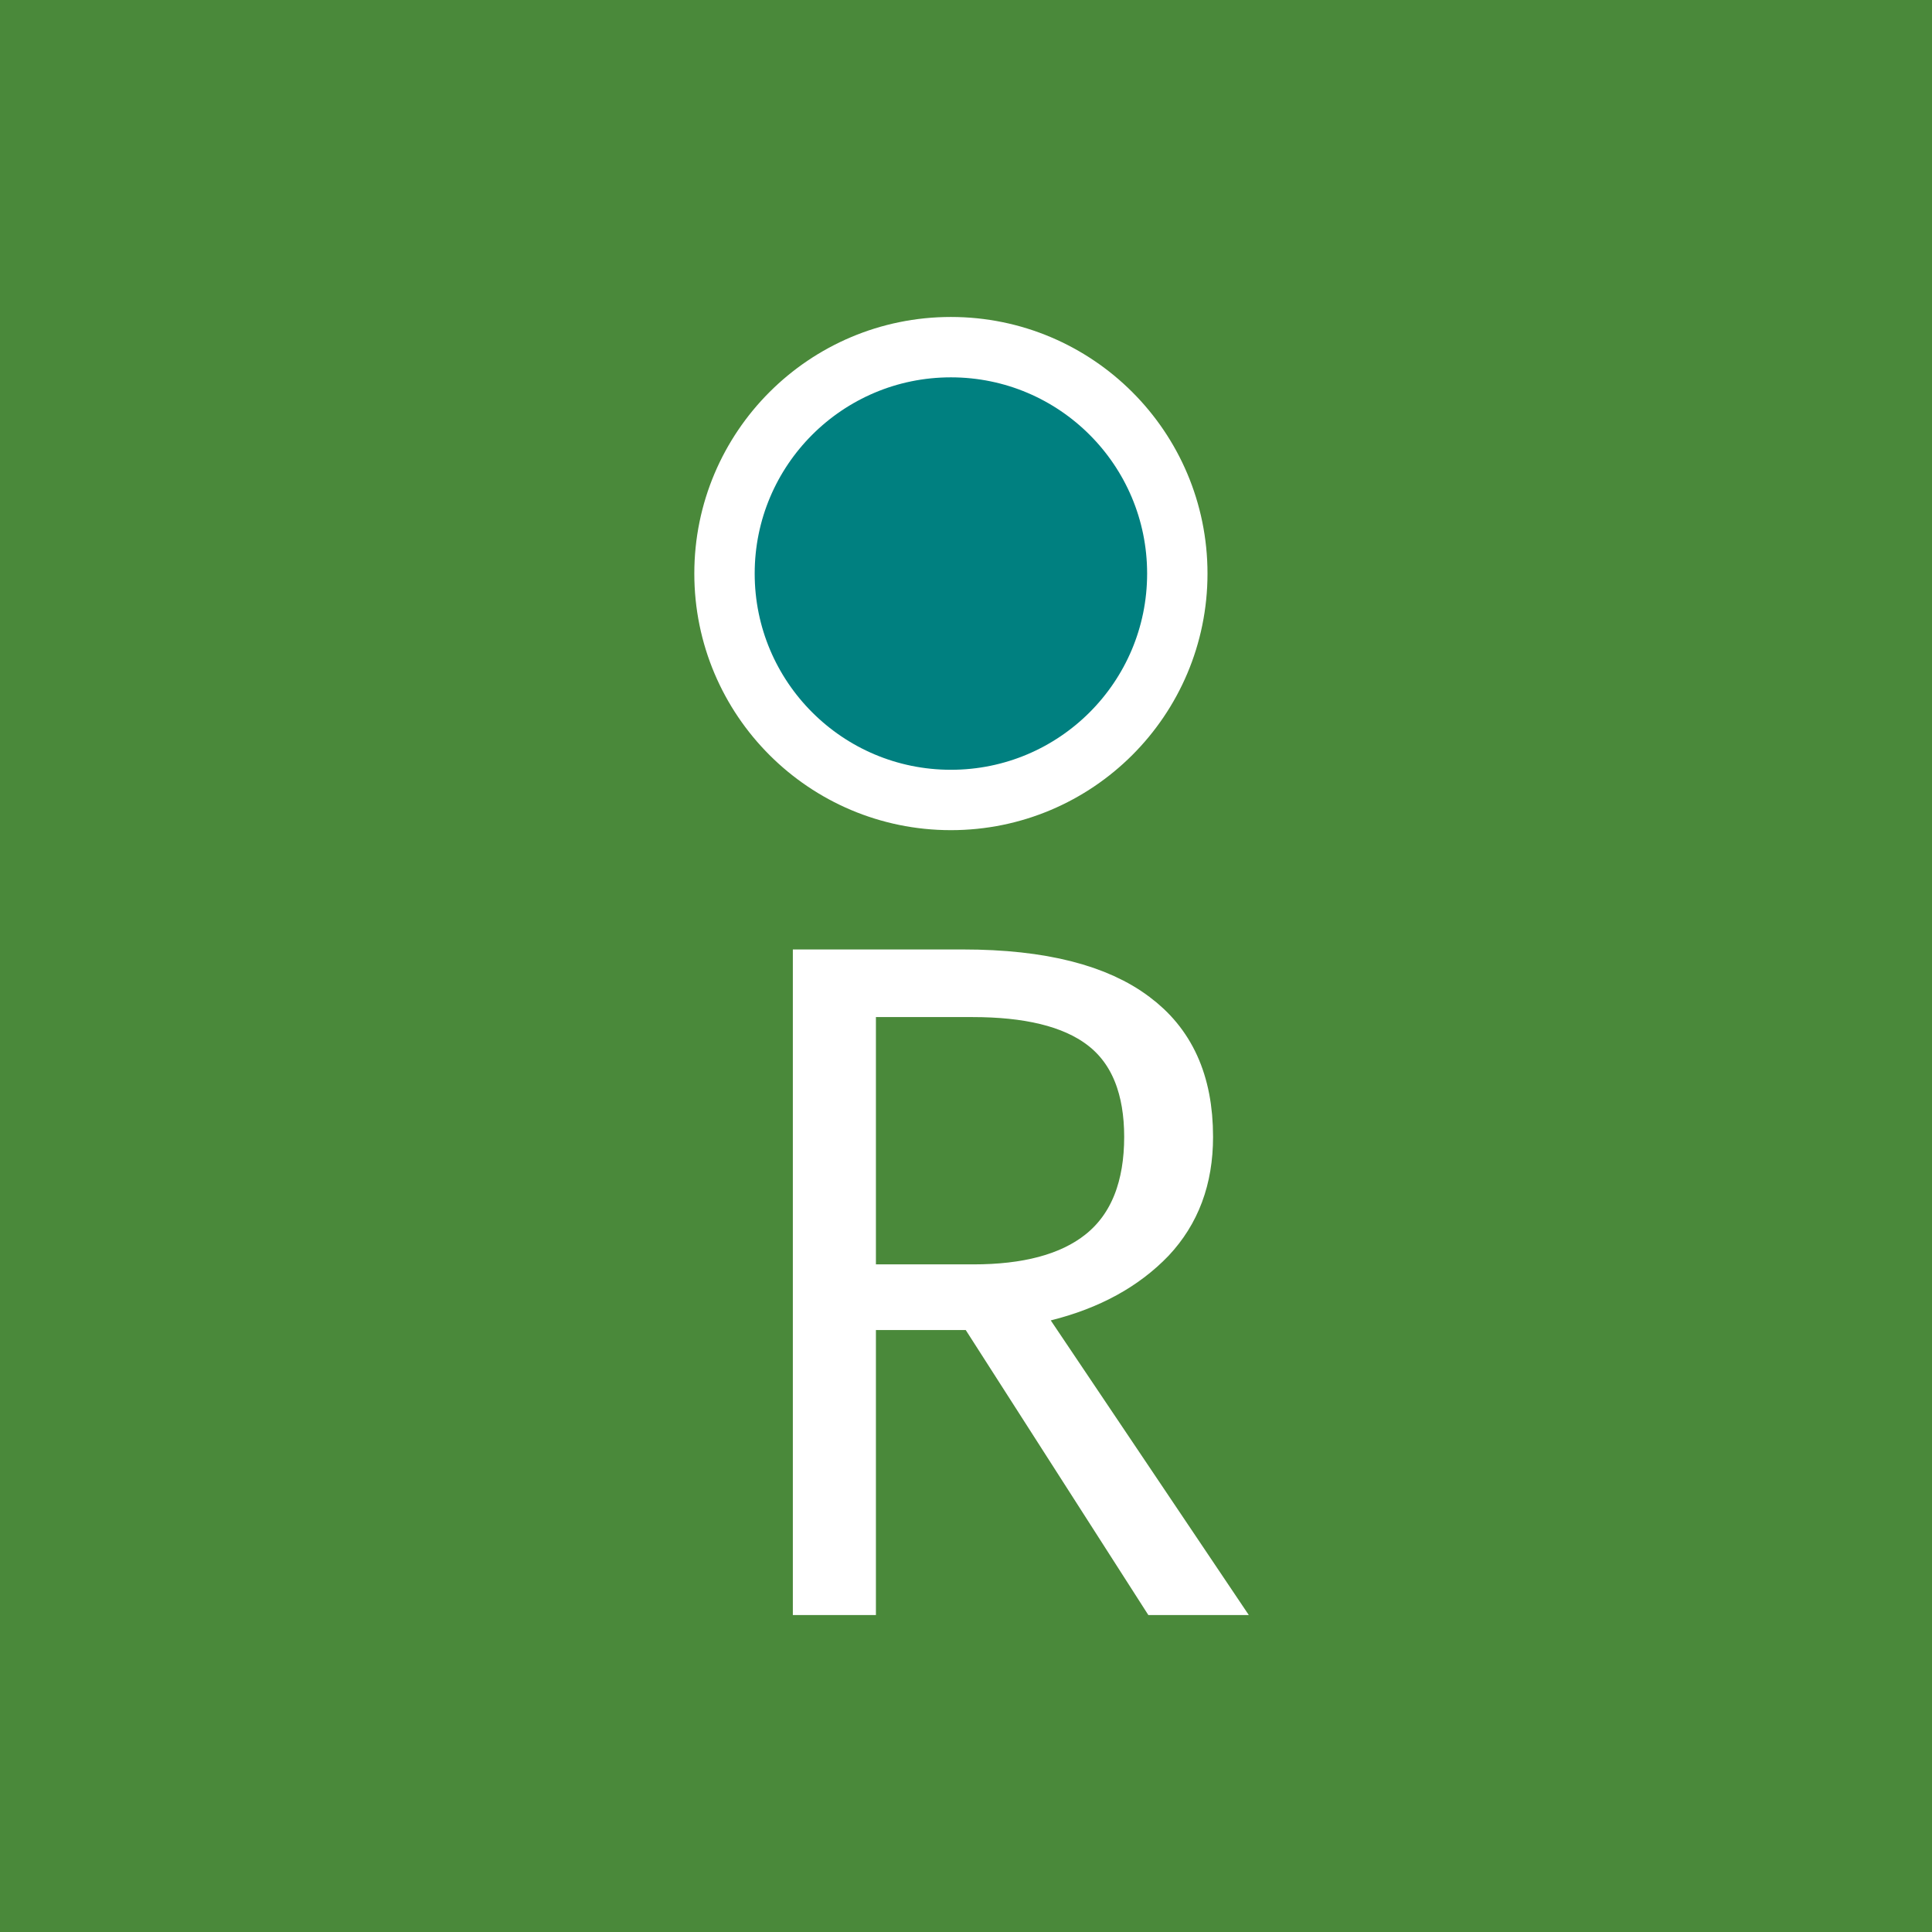 <svg width="128" height="128" viewBox="0 0 128 128" fill="none" xmlns="http://www.w3.org/2000/svg">
<rect width="128" height="128" fill="#E5E5E5"/>
<rect width="128" height="128" fill="#4A893A"/>
<path d="M56.032 88.12V105H54.528V64.904H63.792C69.051 64.904 72.662 65.92 74.94 67.637L74.946 67.641L74.952 67.646C77.17 69.293 78.368 71.736 78.368 75.32C78.368 78.021 77.546 80.136 75.973 81.816C74.315 83.542 72.07 84.805 69.131 85.54L66.367 86.231L67.956 88.596L78.982 105H77.174L65.668 87.041L65.078 86.12H63.984H58.032H56.032V88.12ZM58.032 65.384H56.032V67.384V83.768V85.768H58.032H64.496C68 85.768 70.999 85.071 73.165 83.35L73.169 83.346C75.502 81.48 76.48 78.646 76.48 75.32C76.48 72.134 75.55 69.397 73.261 67.65C71.122 66.018 68.051 65.384 64.432 65.384H58.032ZM78 38C78 46.284 71.284 53 63 53C54.716 53 48 46.284 48 38C48 29.716 54.716 23 63 23C71.284 23 78 29.716 78 38Z" fill="#008080" stroke="white" stroke-width="4"/>
</svg>
